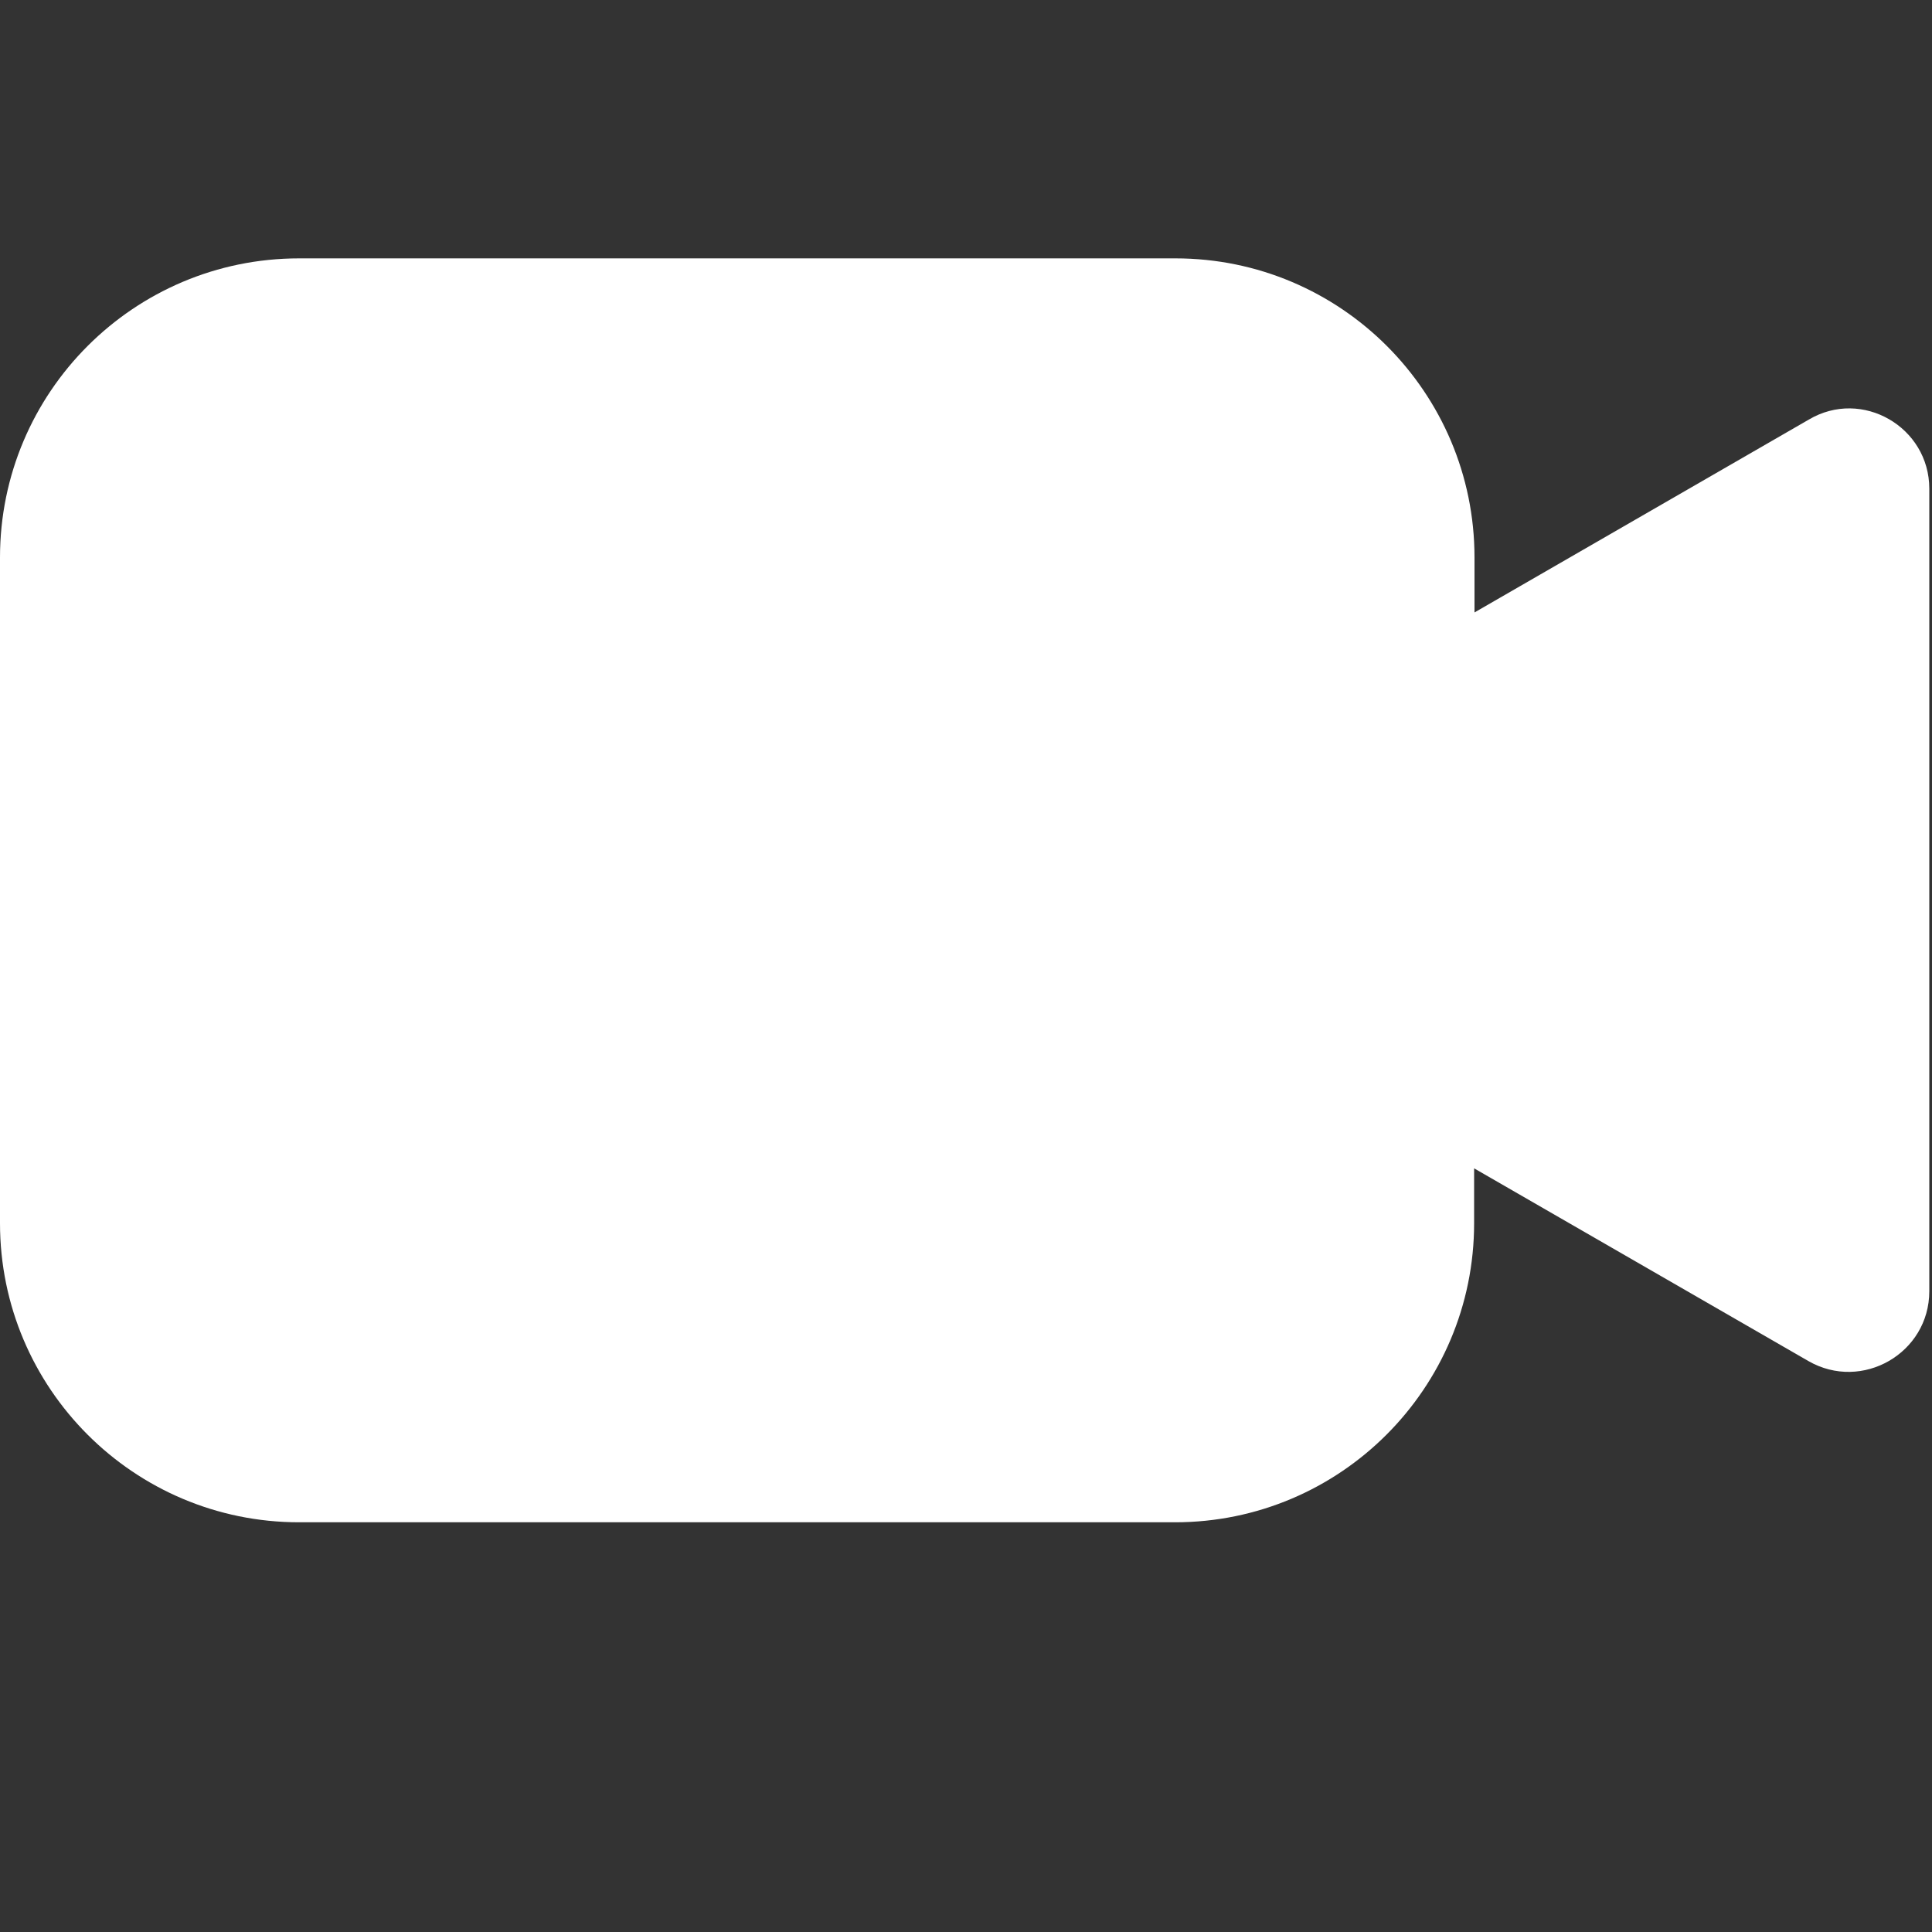 <?xml version="1.0" encoding="UTF-8"?>
<svg width="15px" height="15px" viewBox="0 0 15 15" version="1.1" xmlns="http://www.w3.org/2000/svg" xmlns:xlink="http://www.w3.org/1999/xlink">
    <rect x="0" y="0" width="15" height="15" fill="#333333" stroke="none"/>
    <!-- Generator: Sketch 50.2 (55047) - http://www.bohemiancoding.com/sketch -->
    <title>TOP/video-icon-selected</title>
    <desc>Created with Sketch.</desc>
    <defs></defs>
    <g id="TOP/video-icon-selected" stroke="none" stroke-width="1" fill="none" fill-rule="evenodd">
        <rect id="Rectangle-17" x="0" y="0" width="15" height="15"></rect>
        <g id="003-video-camera-copy" transform="translate(0, 2)" fill="#fff" fill-rule="nonzero">
            <path d="M14.979,1.794 L14.979,8.025 C14.979,8.506 14.457,8.807 14.04,8.567 L11.445,7.071 L11.445,7.497 C11.445,8.779 10.405,9.819 9.123,9.819 L2.322,9.819 C1.04,9.819 0,8.779 0,7.497 L0,2.328 C0,1.046 1.04,0.006 2.322,0.006 L9.126,0.006 C10.408,0.006 11.448,1.046 11.448,2.328 L11.448,2.755 L14.043,1.258 C14.457,1.012 14.979,1.316 14.979,1.794 Z" id="Shape"></path>
        </g>
    </g>
</svg>